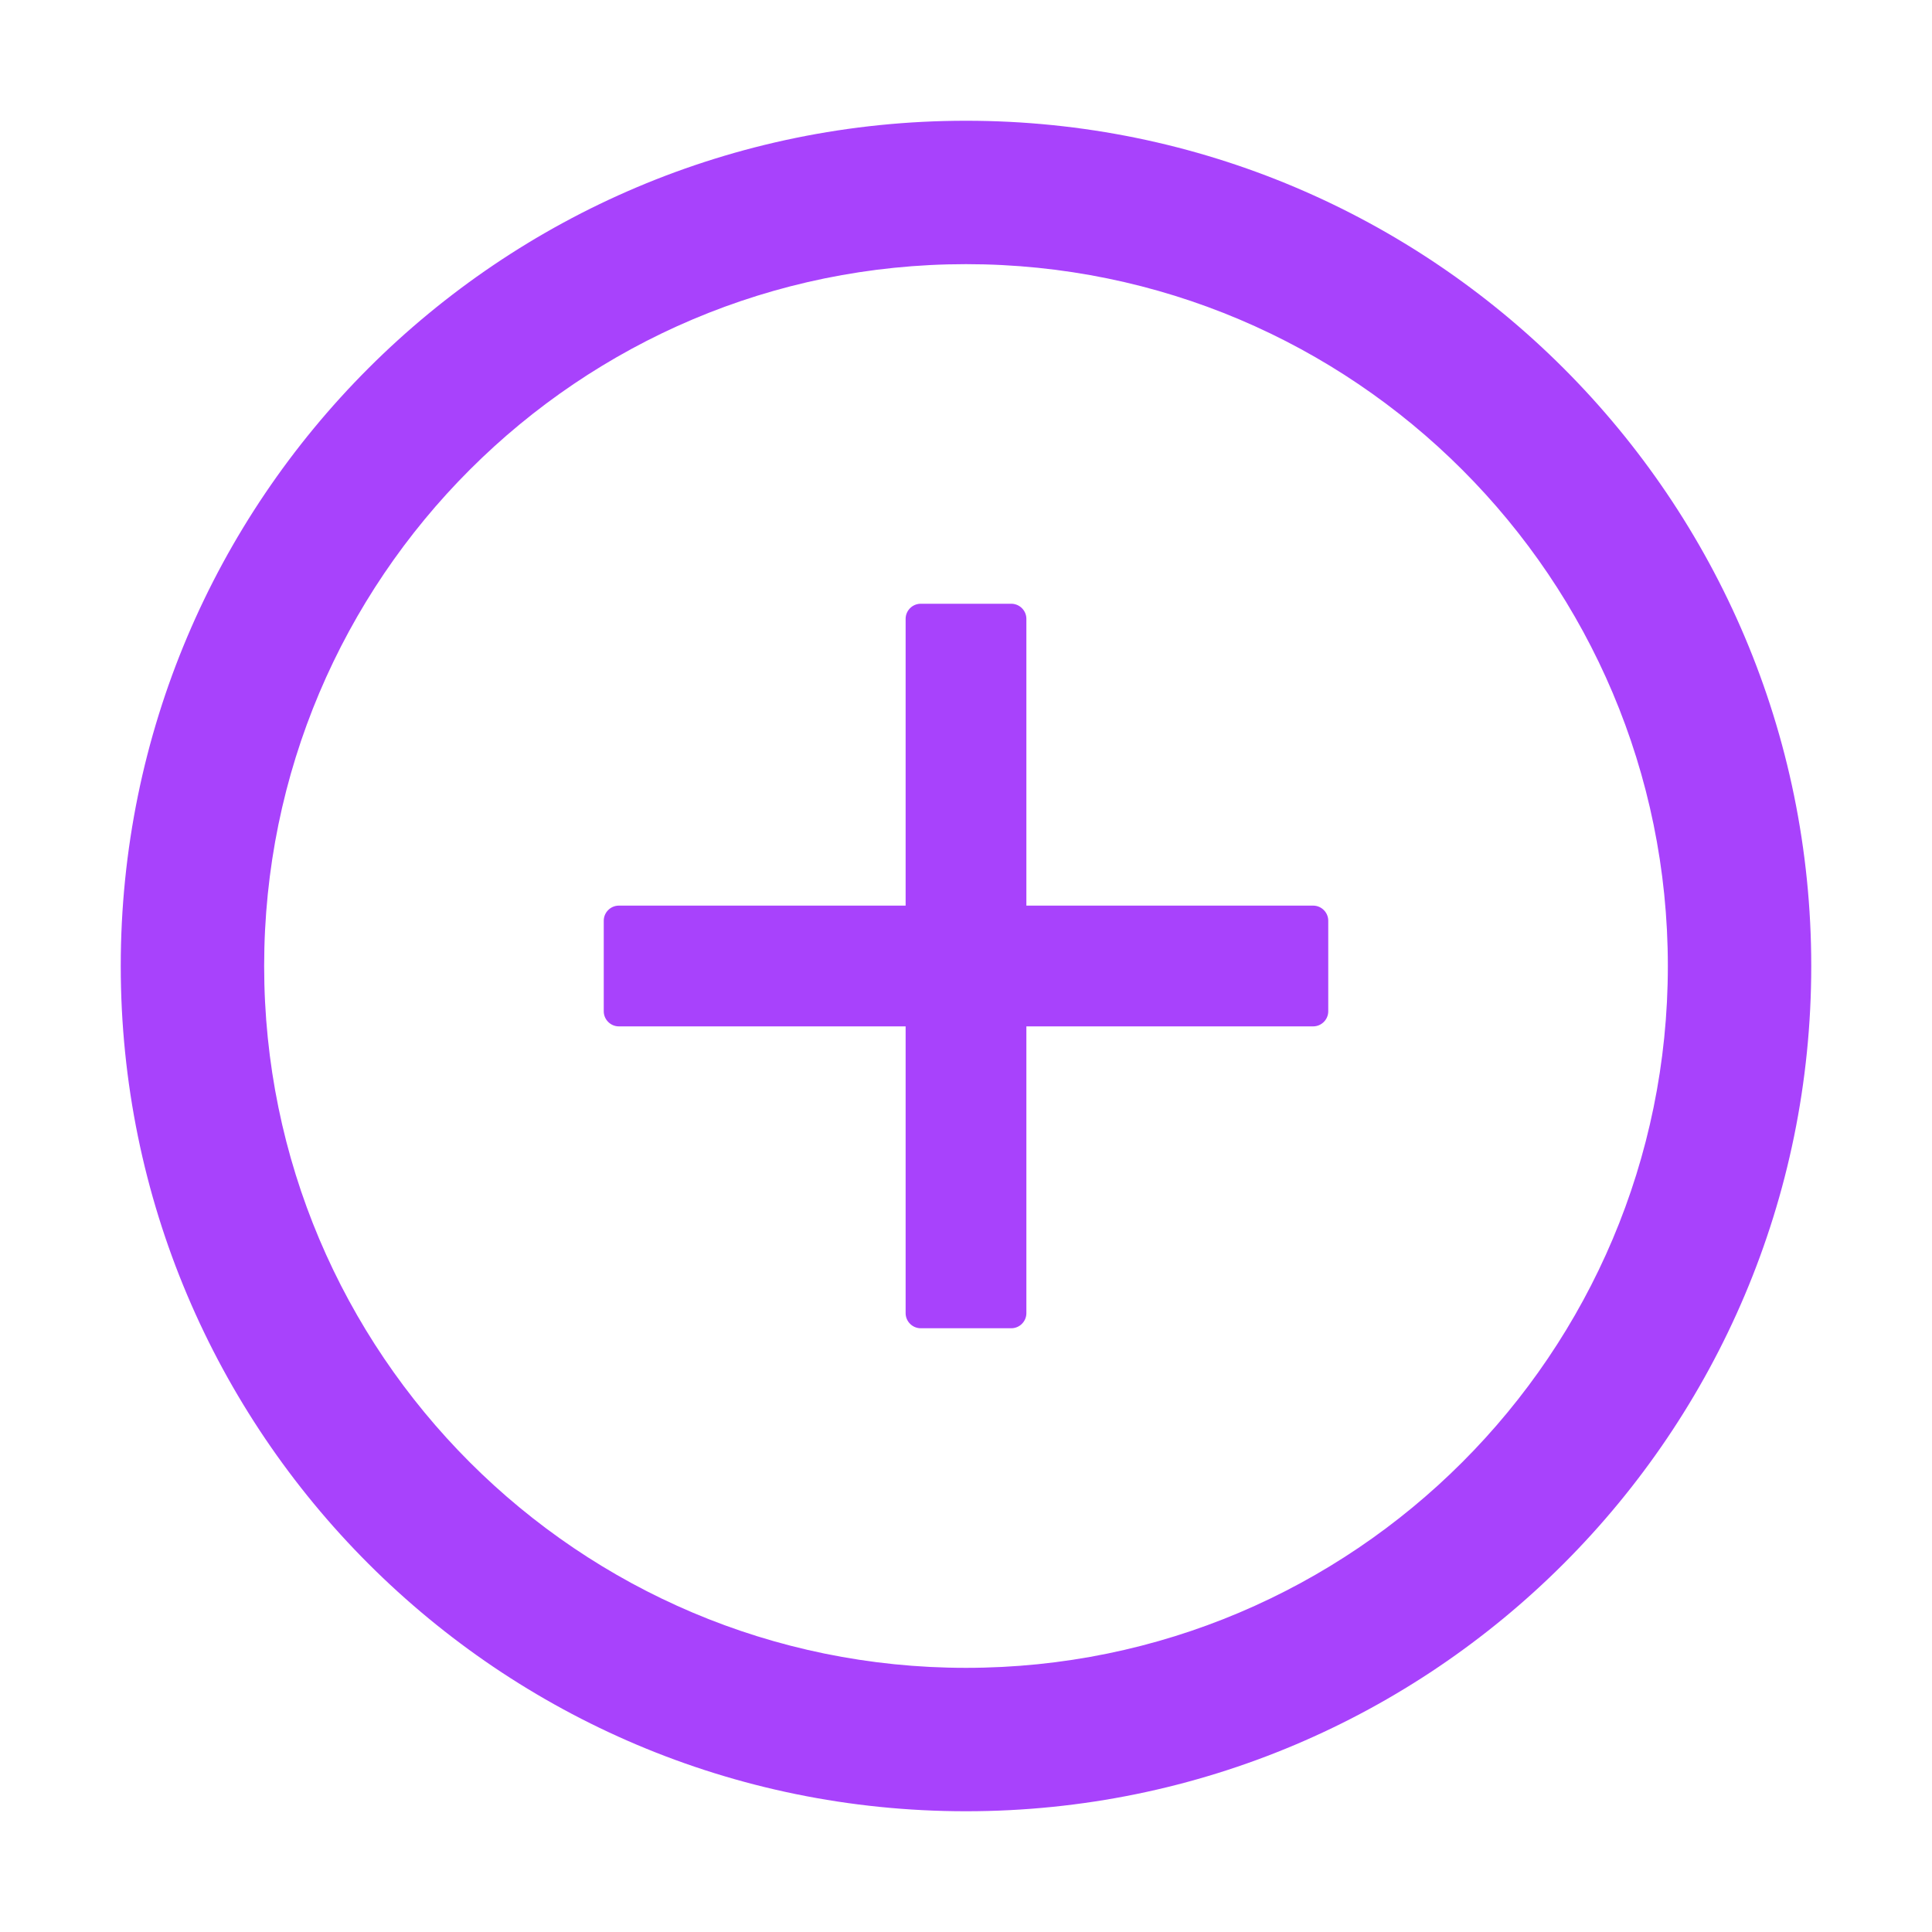 <svg width="40" height="40" viewBox="0 0 40 40" fill="none" xmlns="http://www.w3.org/2000/svg">
<path d="M27.188 18.75H21.25V12.812C21.25 12.641 21.109 12.5 20.938 12.5H19.062C18.891 12.5 18.75 12.641 18.75 12.812V18.75H12.812C12.641 18.75 12.5 18.891 12.5 19.062V20.938C12.5 21.109 12.641 21.25 12.812 21.25H18.75V27.188C18.75 27.359 18.891 27.5 19.062 27.5H20.938C21.109 27.5 21.25 27.359 21.25 27.188V21.25H27.188C27.359 21.25 27.5 21.109 27.5 20.938V19.062C27.5 18.891 27.359 18.75 27.188 18.75Z" fill="#A842FC"/>
<path d="M20 2.5C10.336 2.5 2.5 10.336 2.5 20C2.5 29.664 10.336 37.5 20 37.5C29.664 37.5 37.5 29.664 37.5 20C37.5 10.336 29.664 2.5 20 2.5ZM20 34.531C11.977 34.531 5.469 28.023 5.469 20C5.469 11.977 11.977 5.469 20 5.469C28.023 5.469 34.531 11.977 34.531 20C34.531 28.023 28.023 34.531 20 34.531Z" fill="#A842FC"/>
</svg>
